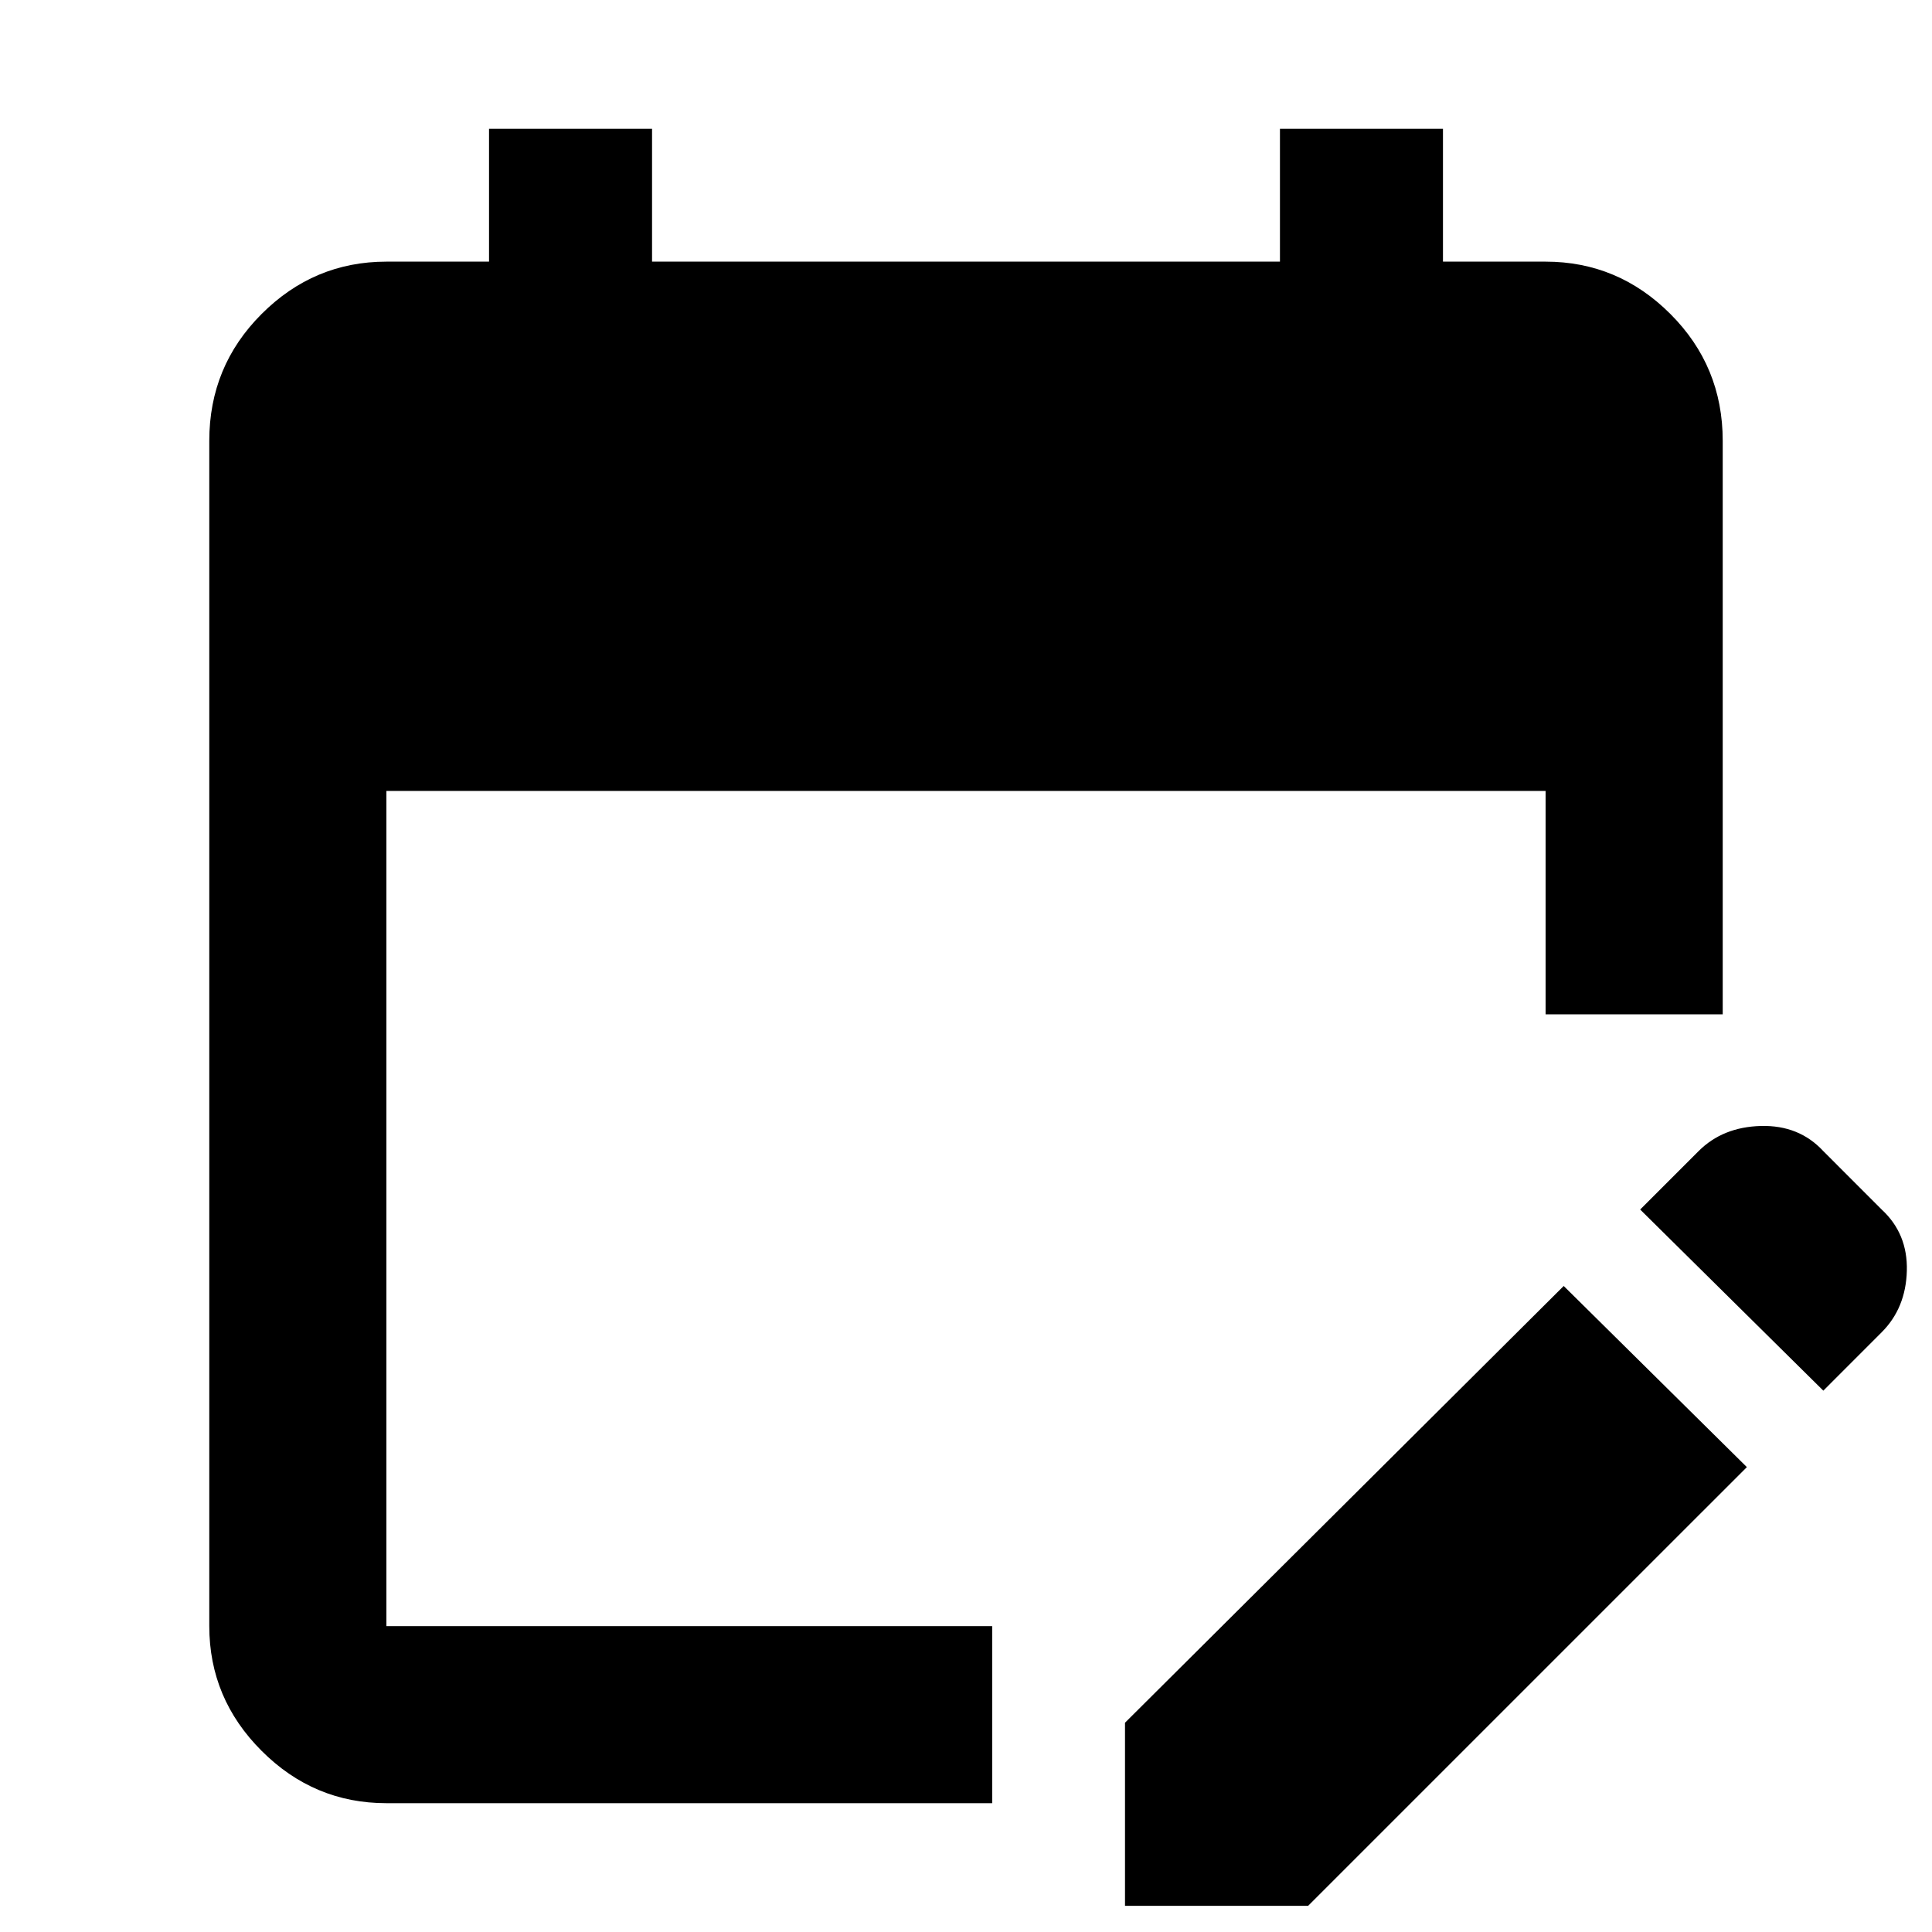 <svg xmlns="http://www.w3.org/2000/svg" height="40" width="40"><path d="M8 37.333Q6.5 37.333 5.417 36.25Q4.333 35.167 4.333 33.667V9.125Q4.333 7.583 5.417 6.5Q6.5 5.417 8 5.417H10.125V2.667H13.5V5.417H26.5V2.667H29.875V5.417H32Q33.5 5.417 34.583 6.5Q35.667 7.583 35.667 9.125V21H32V16.375H8V33.667Q8 33.667 8 33.667Q8 33.667 8 33.667H20.542V37.333ZM37.75 28.792 33.958 25.042 35.167 23.833Q35.667 23.333 36.458 23.312Q37.25 23.292 37.75 23.833L38.958 25.042Q39.5 25.542 39.479 26.312Q39.458 27.083 38.958 27.583ZM23.292 39.458V35.667L32.375 26.625L36.167 30.375L27.083 39.458Z"/></svg>
